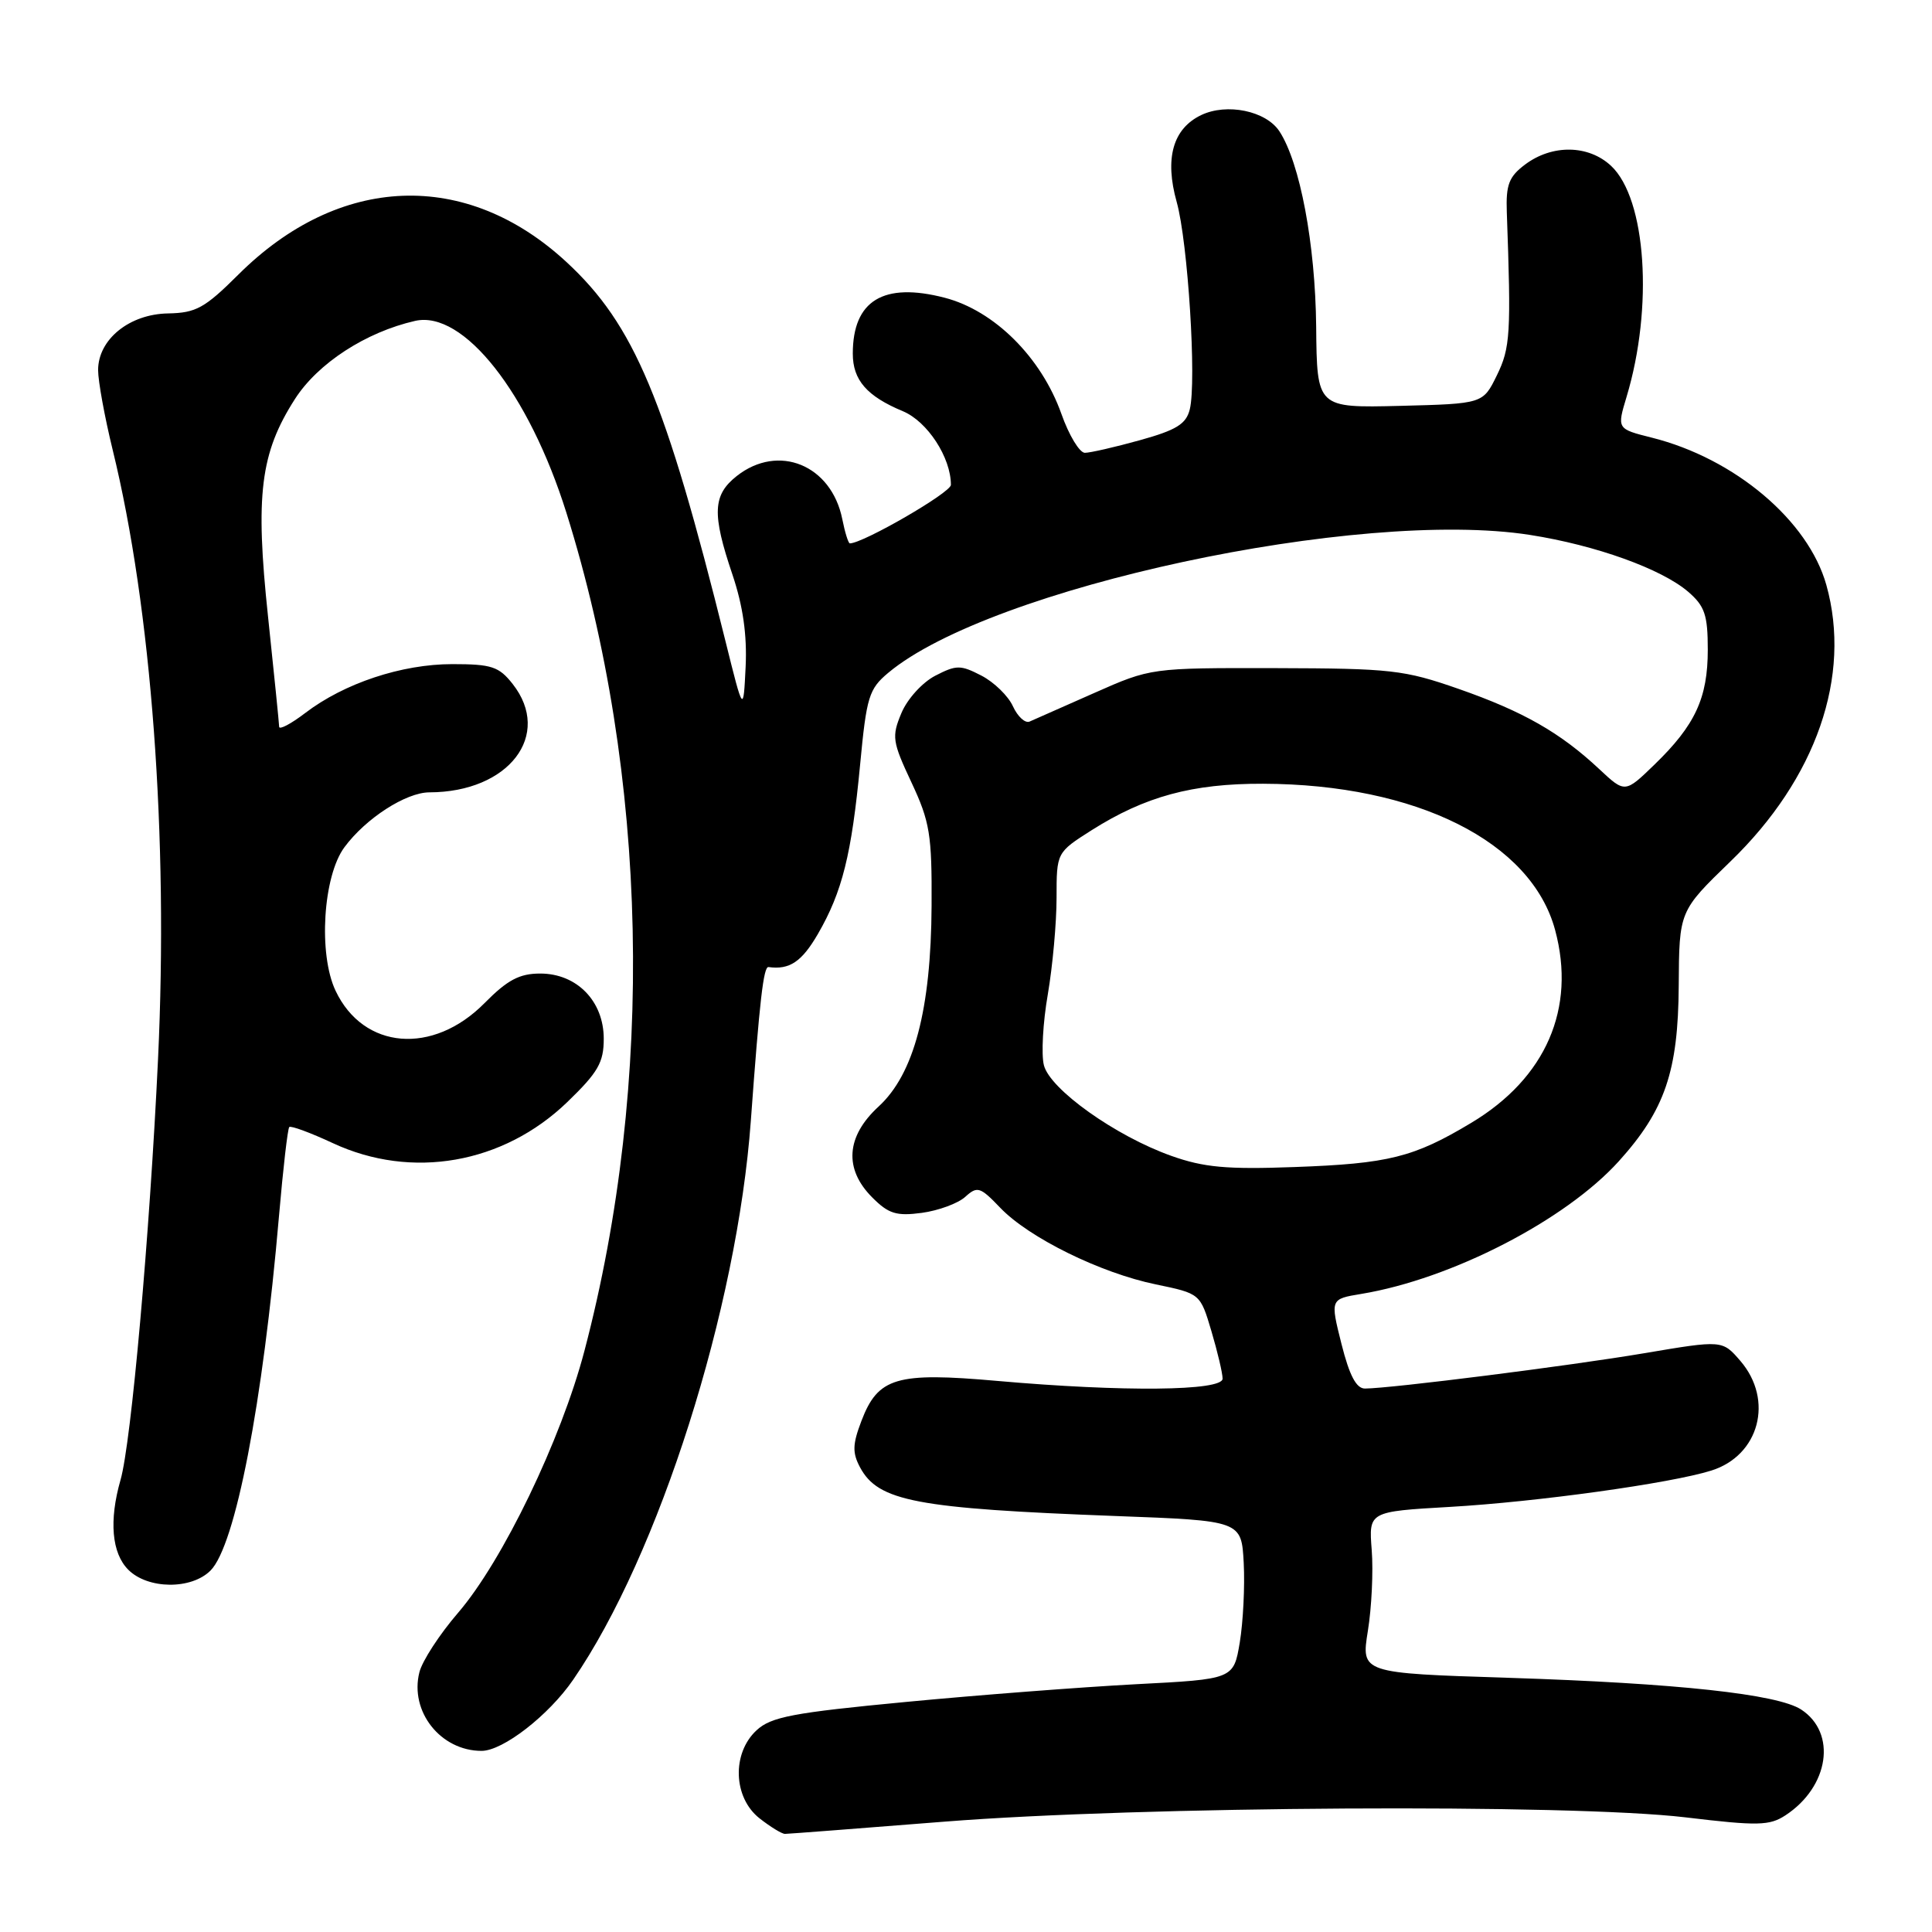 <?xml version="1.0" encoding="UTF-8" standalone="no"?>
<!DOCTYPE svg PUBLIC "-//W3C//DTD SVG 1.1//EN" "http://www.w3.org/Graphics/SVG/1.1/DTD/svg11.dtd" >
<svg xmlns="http://www.w3.org/2000/svg" xmlns:xlink="http://www.w3.org/1999/xlink" version="1.1" viewBox="0 0 256 256">
 <g >
 <path fill="currentColor"
d=" M 125.13 241.38 C 151.12 239.32 208.03 238.99 223.35 240.81 C 232.94 241.96 234.47 241.92 236.58 240.54 C 242.37 236.75 243.42 229.63 238.66 226.52 C 235.52 224.48 222.24 223.04 199.93 222.32 C 180.35 221.70 180.35 221.70 181.25 216.10 C 181.75 213.02 181.98 208.20 181.76 205.39 C 181.36 200.29 181.36 200.29 192.15 199.67 C 203.64 199.01 221.37 196.55 226.75 194.86 C 233.12 192.87 235.07 185.52 230.61 180.33 C 228.22 177.56 228.22 177.56 217.86 179.31 C 207.99 180.98 184.33 183.97 180.87 183.99 C 179.72 184.00 178.81 182.28 177.75 178.07 C 176.26 172.13 176.26 172.13 180.38 171.45 C 192.34 169.47 207.43 161.69 214.50 153.87 C 220.61 147.10 222.37 141.96 222.44 130.61 C 222.50 120.72 222.50 120.72 229.28 114.16 C 240.67 103.16 245.38 89.58 242.00 77.51 C 239.61 68.98 229.87 60.75 218.87 57.99 C 214.25 56.83 214.25 56.83 215.53 52.58 C 219.10 40.72 218.14 26.35 213.48 21.98 C 210.49 19.18 205.67 19.10 202.07 21.81 C 199.94 23.41 199.53 24.48 199.66 28.12 C 200.24 44.25 200.13 46.08 198.34 49.74 C 196.50 53.50 196.50 53.50 185.50 53.78 C 174.50 54.05 174.50 54.05 174.40 43.28 C 174.29 32.37 172.26 21.57 169.53 17.40 C 167.75 14.69 162.57 13.62 159.16 15.25 C 155.41 17.05 154.30 20.99 155.92 26.77 C 157.41 32.10 158.57 50.58 157.65 54.25 C 157.17 56.19 155.87 56.99 151.04 58.33 C 147.73 59.25 144.45 60.00 143.75 60.00 C 143.05 60.00 141.64 57.68 140.64 54.84 C 137.97 47.34 131.76 41.16 125.17 39.45 C 117.06 37.35 113.00 39.82 113.00 46.86 C 113.00 50.36 114.86 52.50 119.64 54.49 C 122.89 55.85 126.00 60.62 126.00 64.25 C 126.00 65.27 114.36 72.00 112.61 72.00 C 112.41 72.00 111.96 70.56 111.61 68.80 C 110.17 61.61 103.15 58.73 97.63 63.07 C 94.44 65.59 94.32 68.06 97.05 76.13 C 98.45 80.29 99.00 84.14 98.80 88.35 C 98.50 94.50 98.50 94.50 96.15 85.04 C 88.15 52.83 84.04 43.03 75.07 34.73 C 61.76 22.41 44.94 23.06 31.56 36.41 C 27.13 40.82 25.97 41.46 22.28 41.53 C 17.15 41.61 13.00 44.97 13.00 49.04 C 13.00 50.52 13.87 55.27 14.93 59.61 C 20.08 80.61 22.33 110.91 20.94 140.34 C 19.84 163.60 17.39 191.17 15.97 196.10 C 14.43 201.48 14.80 205.80 17.00 208.00 C 19.60 210.60 25.35 210.65 27.89 208.11 C 31.19 204.81 34.83 185.99 36.97 161.11 C 37.51 154.85 38.12 149.55 38.33 149.34 C 38.54 149.13 41.14 150.09 44.10 151.47 C 54.56 156.34 66.67 154.22 75.16 146.04 C 79.25 142.09 80.00 140.79 80.00 137.64 C 80.00 132.66 76.44 129.00 71.58 129.00 C 68.83 129.00 67.24 129.84 64.19 132.93 C 57.35 139.84 48.16 139.08 44.47 131.29 C 42.16 126.44 42.80 116.09 45.64 112.26 C 48.47 108.43 53.79 105.00 56.90 104.99 C 67.42 104.97 73.24 97.39 67.93 90.63 C 66.11 88.32 65.14 88.00 59.94 88.00 C 53.23 88.00 45.61 90.53 40.44 94.48 C 38.55 95.92 37.00 96.74 36.99 96.30 C 36.98 95.86 36.32 89.31 35.52 81.74 C 33.80 65.57 34.49 60.03 39.09 52.86 C 42.13 48.13 48.47 44.01 55.00 42.52 C 61.40 41.07 70.07 52.06 75.05 67.94 C 85.92 102.61 86.80 143.42 77.44 179.00 C 74.34 190.79 66.61 206.82 60.71 213.69 C 58.25 216.54 55.94 220.09 55.57 221.59 C 54.26 226.79 58.39 232.00 63.81 232.00 C 66.64 232.00 72.71 227.29 75.95 222.57 C 87.30 206.08 97.68 173.40 99.49 148.50 C 100.65 132.58 101.17 128.05 101.83 128.14 C 104.62 128.53 106.24 127.44 108.38 123.75 C 111.61 118.17 112.84 113.22 113.97 101.32 C 114.82 92.33 115.13 91.30 117.70 89.15 C 131.21 77.85 180.11 67.34 202.73 70.88 C 211.44 72.24 220.16 75.38 223.69 78.41 C 225.89 80.31 226.29 81.47 226.29 86.09 C 226.29 92.49 224.62 96.09 219.24 101.30 C 215.32 105.10 215.32 105.10 211.91 101.91 C 206.75 97.08 201.83 94.27 193.27 91.28 C 186.05 88.76 184.32 88.57 169.00 88.53 C 152.50 88.50 152.50 88.50 145.00 91.82 C 140.88 93.64 137.02 95.35 136.43 95.61 C 135.84 95.87 134.85 94.96 134.22 93.59 C 133.60 92.22 131.72 90.39 130.04 89.52 C 127.27 88.09 126.73 88.09 123.92 89.54 C 122.21 90.43 120.22 92.62 119.44 94.49 C 118.14 97.60 118.23 98.26 120.77 103.67 C 123.22 108.90 123.49 110.58 123.44 120.00 C 123.37 133.78 121.11 142.32 116.41 146.63 C 112.10 150.59 111.81 154.90 115.58 158.67 C 117.74 160.84 118.78 161.16 122.15 160.71 C 124.35 160.41 126.94 159.46 127.90 158.59 C 129.50 157.14 129.87 157.25 132.54 160.04 C 136.34 164.01 145.82 168.68 153.16 170.19 C 159.04 171.41 159.04 171.41 160.52 176.39 C 161.33 179.12 162.00 181.96 162.00 182.68 C 162.00 184.32 148.81 184.45 132.16 182.98 C 118.76 181.79 116.34 182.51 114.14 188.29 C 112.96 191.38 112.93 192.50 113.96 194.43 C 116.37 198.93 121.40 199.88 147.83 200.88 C 164.50 201.50 164.50 201.50 164.80 207.11 C 164.96 210.20 164.72 214.93 164.28 217.61 C 163.46 222.50 163.46 222.50 150.48 223.17 C 143.34 223.55 129.62 224.60 120.00 225.52 C 105.07 226.94 102.17 227.49 100.25 229.27 C 96.95 232.32 97.15 238.18 100.63 240.93 C 102.08 242.07 103.60 243.00 104.01 243.00 C 104.42 243.00 113.92 242.27 125.13 241.38 Z  M 155.21 153.16 C 147.83 150.54 139.12 144.34 138.32 141.14 C 137.96 139.72 138.19 135.49 138.84 131.76 C 139.48 128.02 140.00 122.26 140.00 118.96 C 140.00 112.96 140.00 112.96 144.64 110.01 C 151.72 105.53 157.99 103.82 167.34 103.85 C 187.69 103.91 202.91 111.53 206.06 123.23 C 208.86 133.61 204.85 142.84 194.97 148.77 C 187.31 153.37 184.00 154.19 171.50 154.64 C 162.56 154.97 159.51 154.69 155.21 153.16 Z "/>
</g>
</svg>